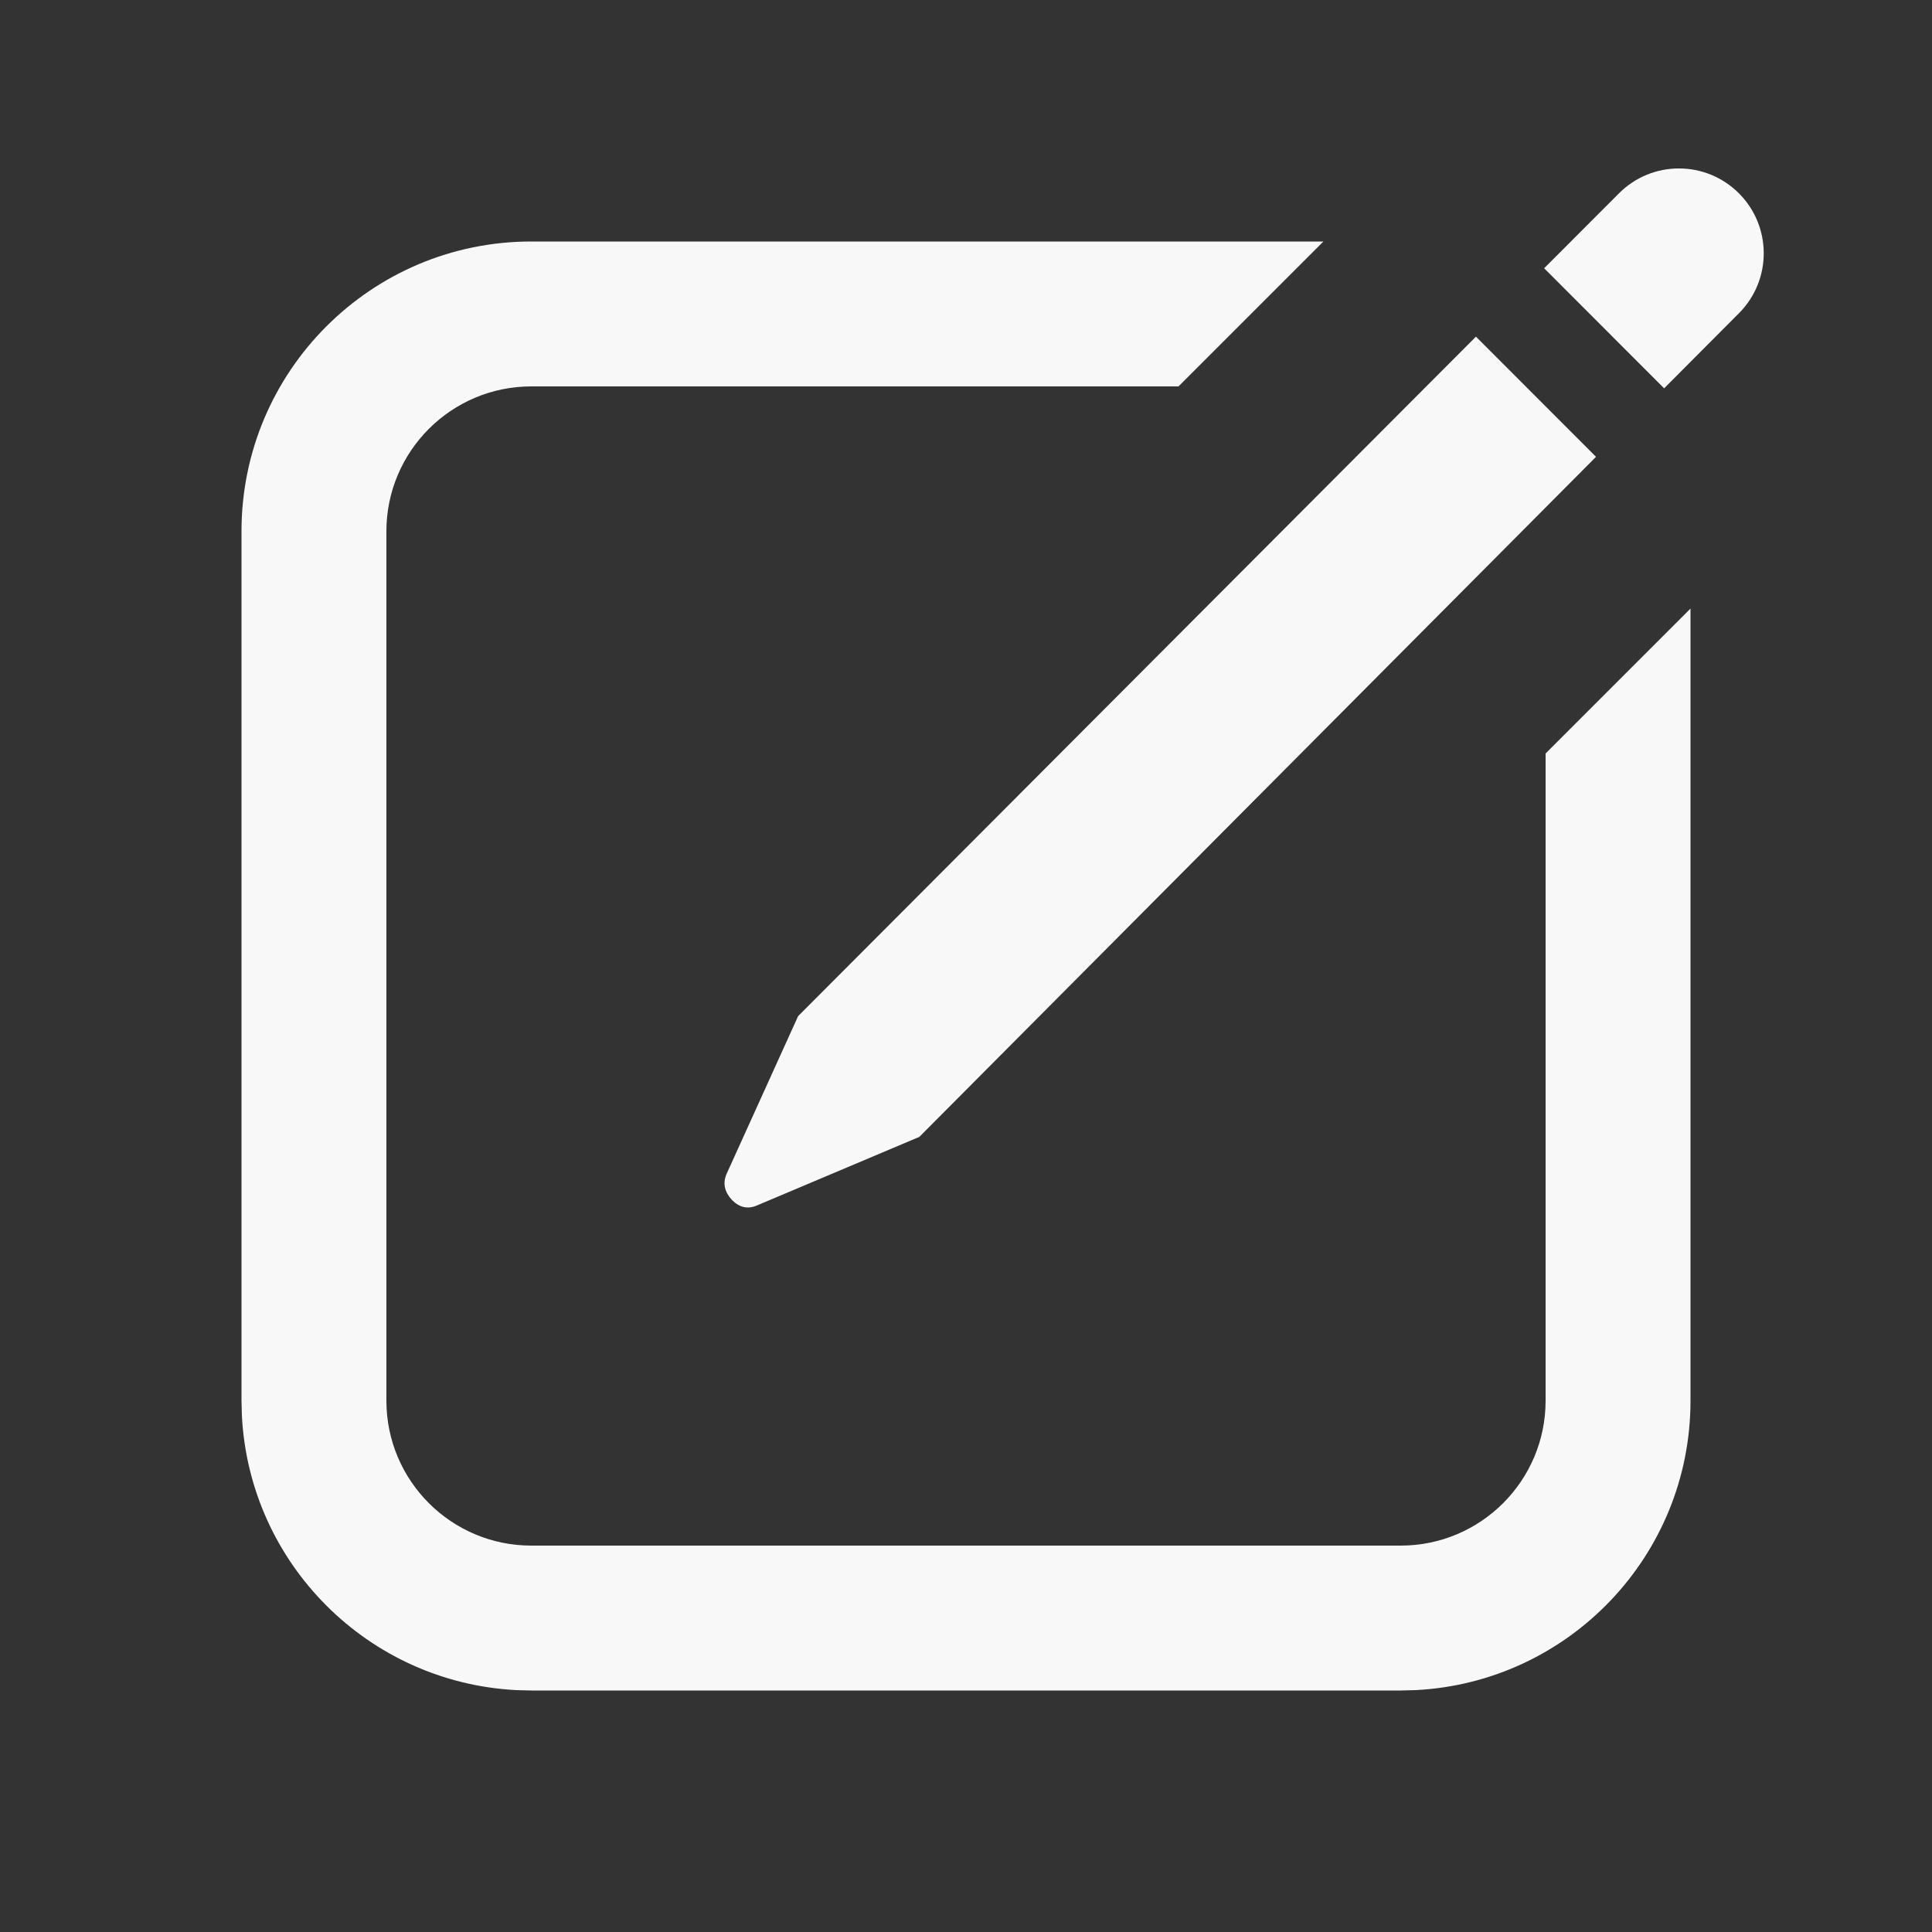 <svg width="20" height="20" viewBox="0 0 20 20" fill="none" xmlns="http://www.w3.org/2000/svg">
<rect x="0" y="0" width="20" height="20" fill="#333333" stroke="none"/>
<path d="M16.522 4.729L9.517 11.769L7.833 12.48C7.74 12.519 7.655 12.5 7.578 12.423C7.501 12.34 7.481 12.252 7.519 12.158L8.262 10.519L15.279 3.485L16.522 4.729ZM18.001 2.001C18.343 2.343 18.344 2.898 18.003 3.241L17.227 4.02L15.985 2.777L16.76 2.001C17.102 1.658 17.658 1.658 18.001 2.001Z" fill="#f8f8f8"/>
<path d="M12.2 4H5.5C4.672 4 4 4.672 4 5.5V14.5C4 15.328 4.672 16 5.5 16H14.5C15.328 16 16 15.328 16 14.5V7.8L17.5 6.3V14.5C17.5 16.105 16.239 17.416 14.654 17.496L14.5 17.5H5.5L5.346 17.496C3.812 17.418 2.582 16.188 2.504 14.654L2.5 14.5V5.5C2.5 3.843 3.843 2.5 5.5 2.5H13.7L12.2 4Z" fill="#f8f8f8"/>
</svg>